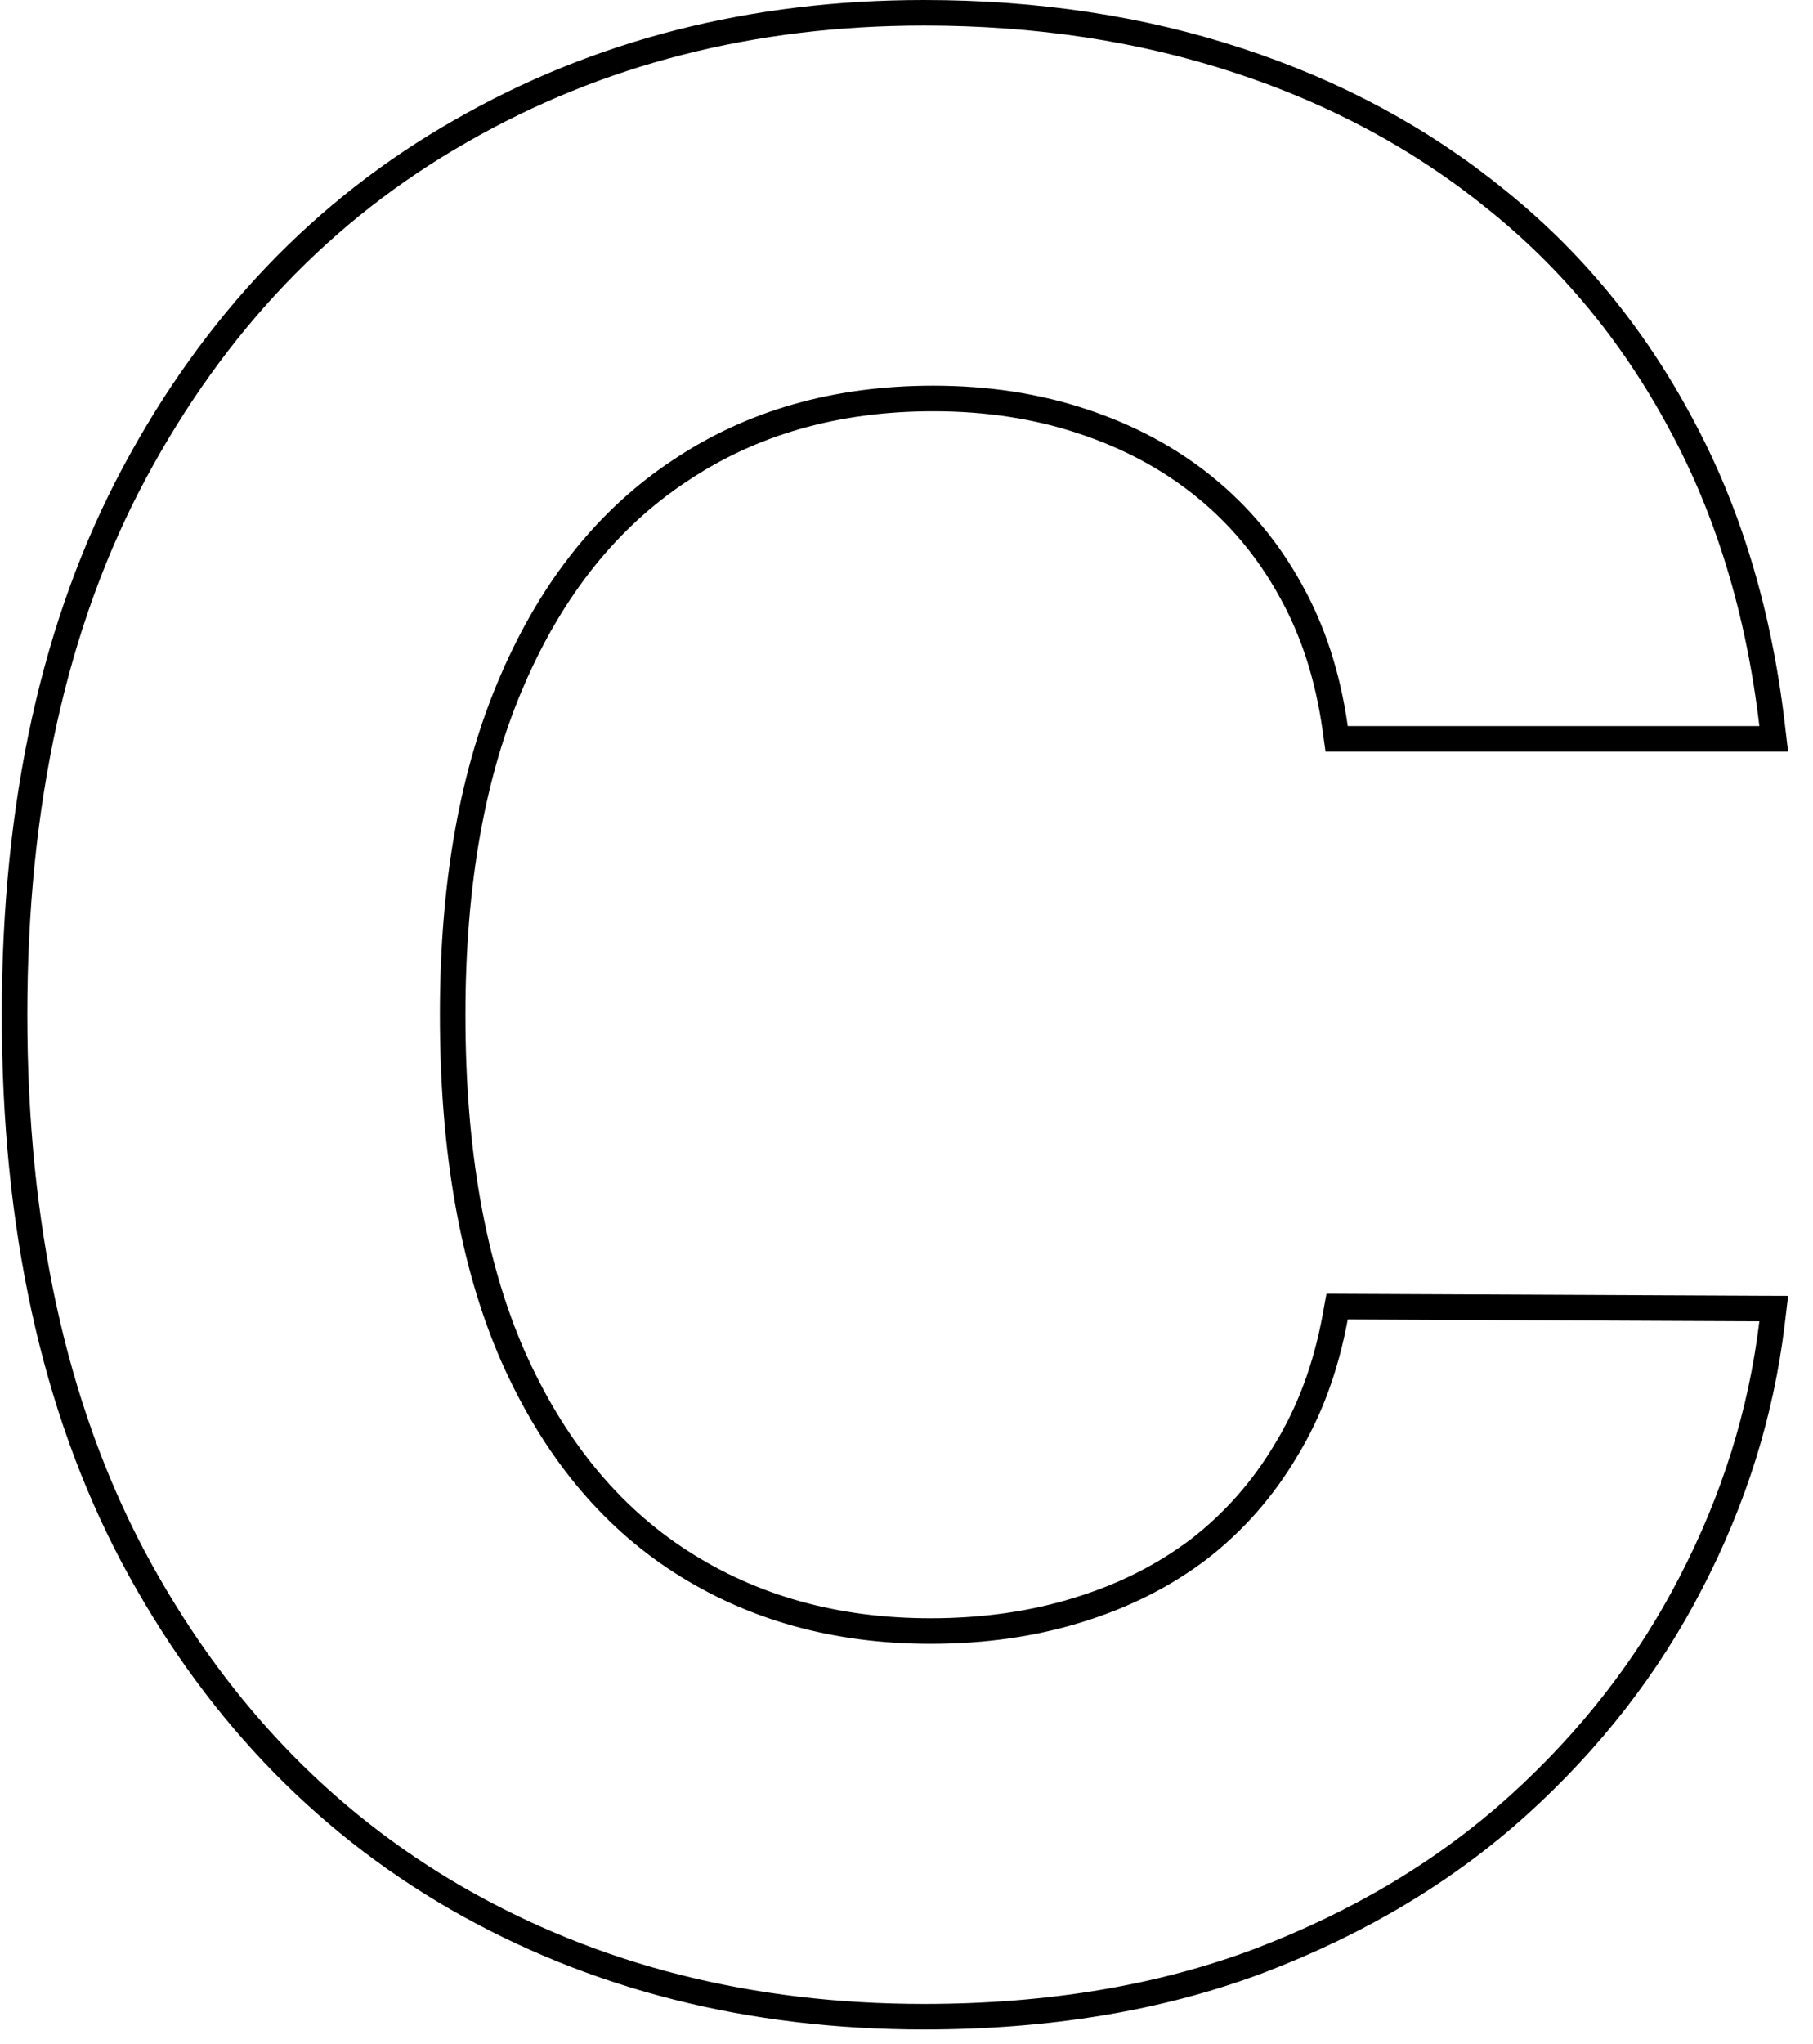 <svg width="71" height="80" viewBox="0 0 71 80" fill="none" xmlns="http://www.w3.org/2000/svg">
<path id="Vector" d="M68.9 28.919H69.462L69.396 28.36C68.875 23.939 67.681 20 65.807 16.551C63.961 13.109 61.563 10.199 58.615 7.825C55.67 5.429 52.291 3.61 48.482 2.365C44.697 1.12 40.596 0.5 36.181 0.5C29.477 0.5 23.428 2.04 18.046 5.13C12.659 8.197 8.399 12.661 5.267 18.503C2.128 24.358 0.57 31.436 0.57 39.718C0.57 47.974 2.103 55.038 5.192 60.892L5.193 60.894C8.3 66.736 12.535 71.212 17.898 74.305L17.898 74.305C23.281 77.395 29.38 78.935 36.181 78.935C41.065 78.935 45.456 78.204 49.35 76.732L49.352 76.731C53.255 75.239 56.622 73.221 59.445 70.673L59.445 70.673C62.285 68.107 64.543 65.201 66.216 61.955C67.911 58.691 68.972 55.297 69.396 51.776L69.463 51.218L68.902 51.216L52.782 51.142L52.363 51.14L52.288 51.552C51.93 53.511 51.287 55.243 50.365 56.755L50.365 56.755L50.362 56.76C49.462 58.277 48.327 59.566 46.955 60.63C45.583 61.671 44.005 62.467 42.218 63.015L42.216 63.016C40.454 63.563 38.529 63.84 36.439 63.84C32.721 63.84 29.468 62.929 26.662 61.122C23.862 59.318 21.663 56.641 20.077 53.06C18.518 49.485 17.727 45.044 17.727 39.718C17.727 34.54 18.517 30.171 20.078 26.595L20.078 26.593C21.641 22.988 23.828 20.273 26.63 18.421L26.633 18.419C29.436 16.542 32.735 15.596 36.549 15.596C38.661 15.596 40.606 15.896 42.39 16.49L42.392 16.491C44.203 17.087 45.793 17.942 47.165 19.054C48.537 20.166 49.661 21.514 50.539 23.103L50.54 23.106C51.414 24.665 51.998 26.456 52.285 28.489L52.345 28.919H52.78H68.9Z" stroke="black"/>
</svg>

